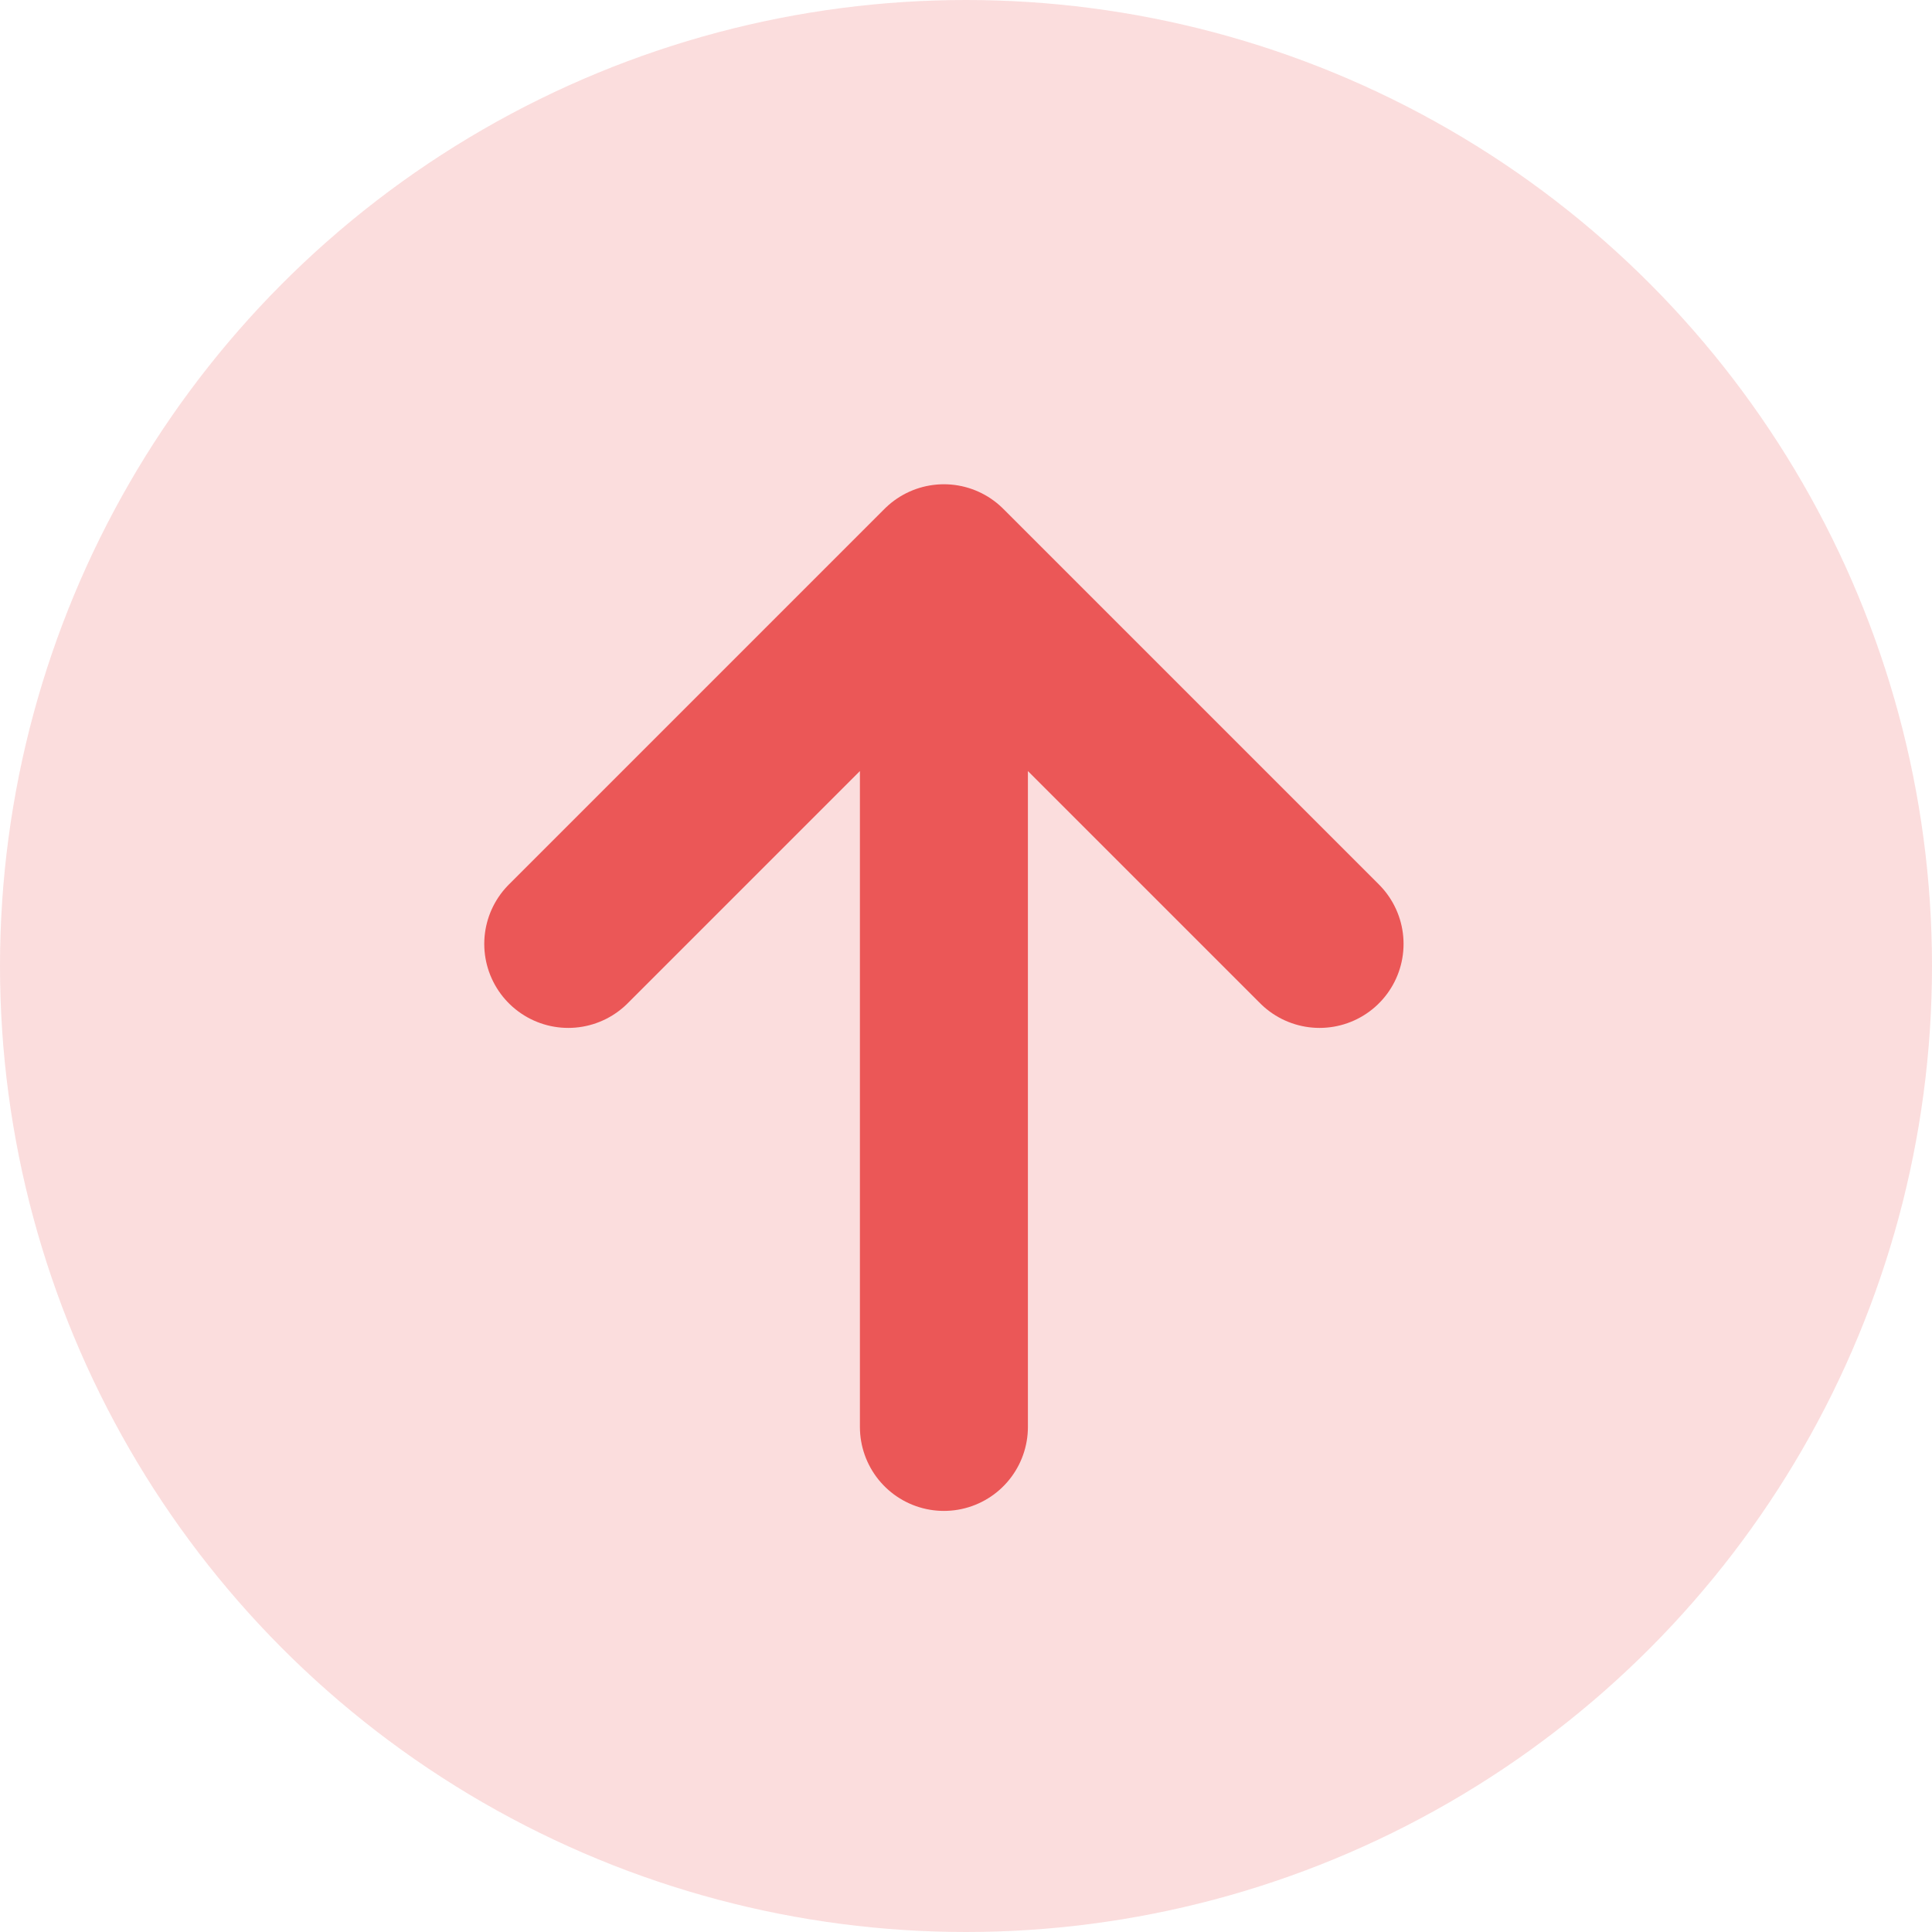 <svg width="23" height="23" viewBox="0 0 23 23" fill="none" xmlns="http://www.w3.org/2000/svg">
<circle cx="11.5" cy="11.5" r="11.5" fill="#EB5757" fill-opacity="0.2"/>
<path d="M11.237 16.987L11.237 6.765M11.237 6.765L6.765 11.237M11.237 6.765L15.709 11.237" stroke="#EB5757" stroke-width="2" stroke-linecap="round" stroke-linejoin="round"/>
</svg>
